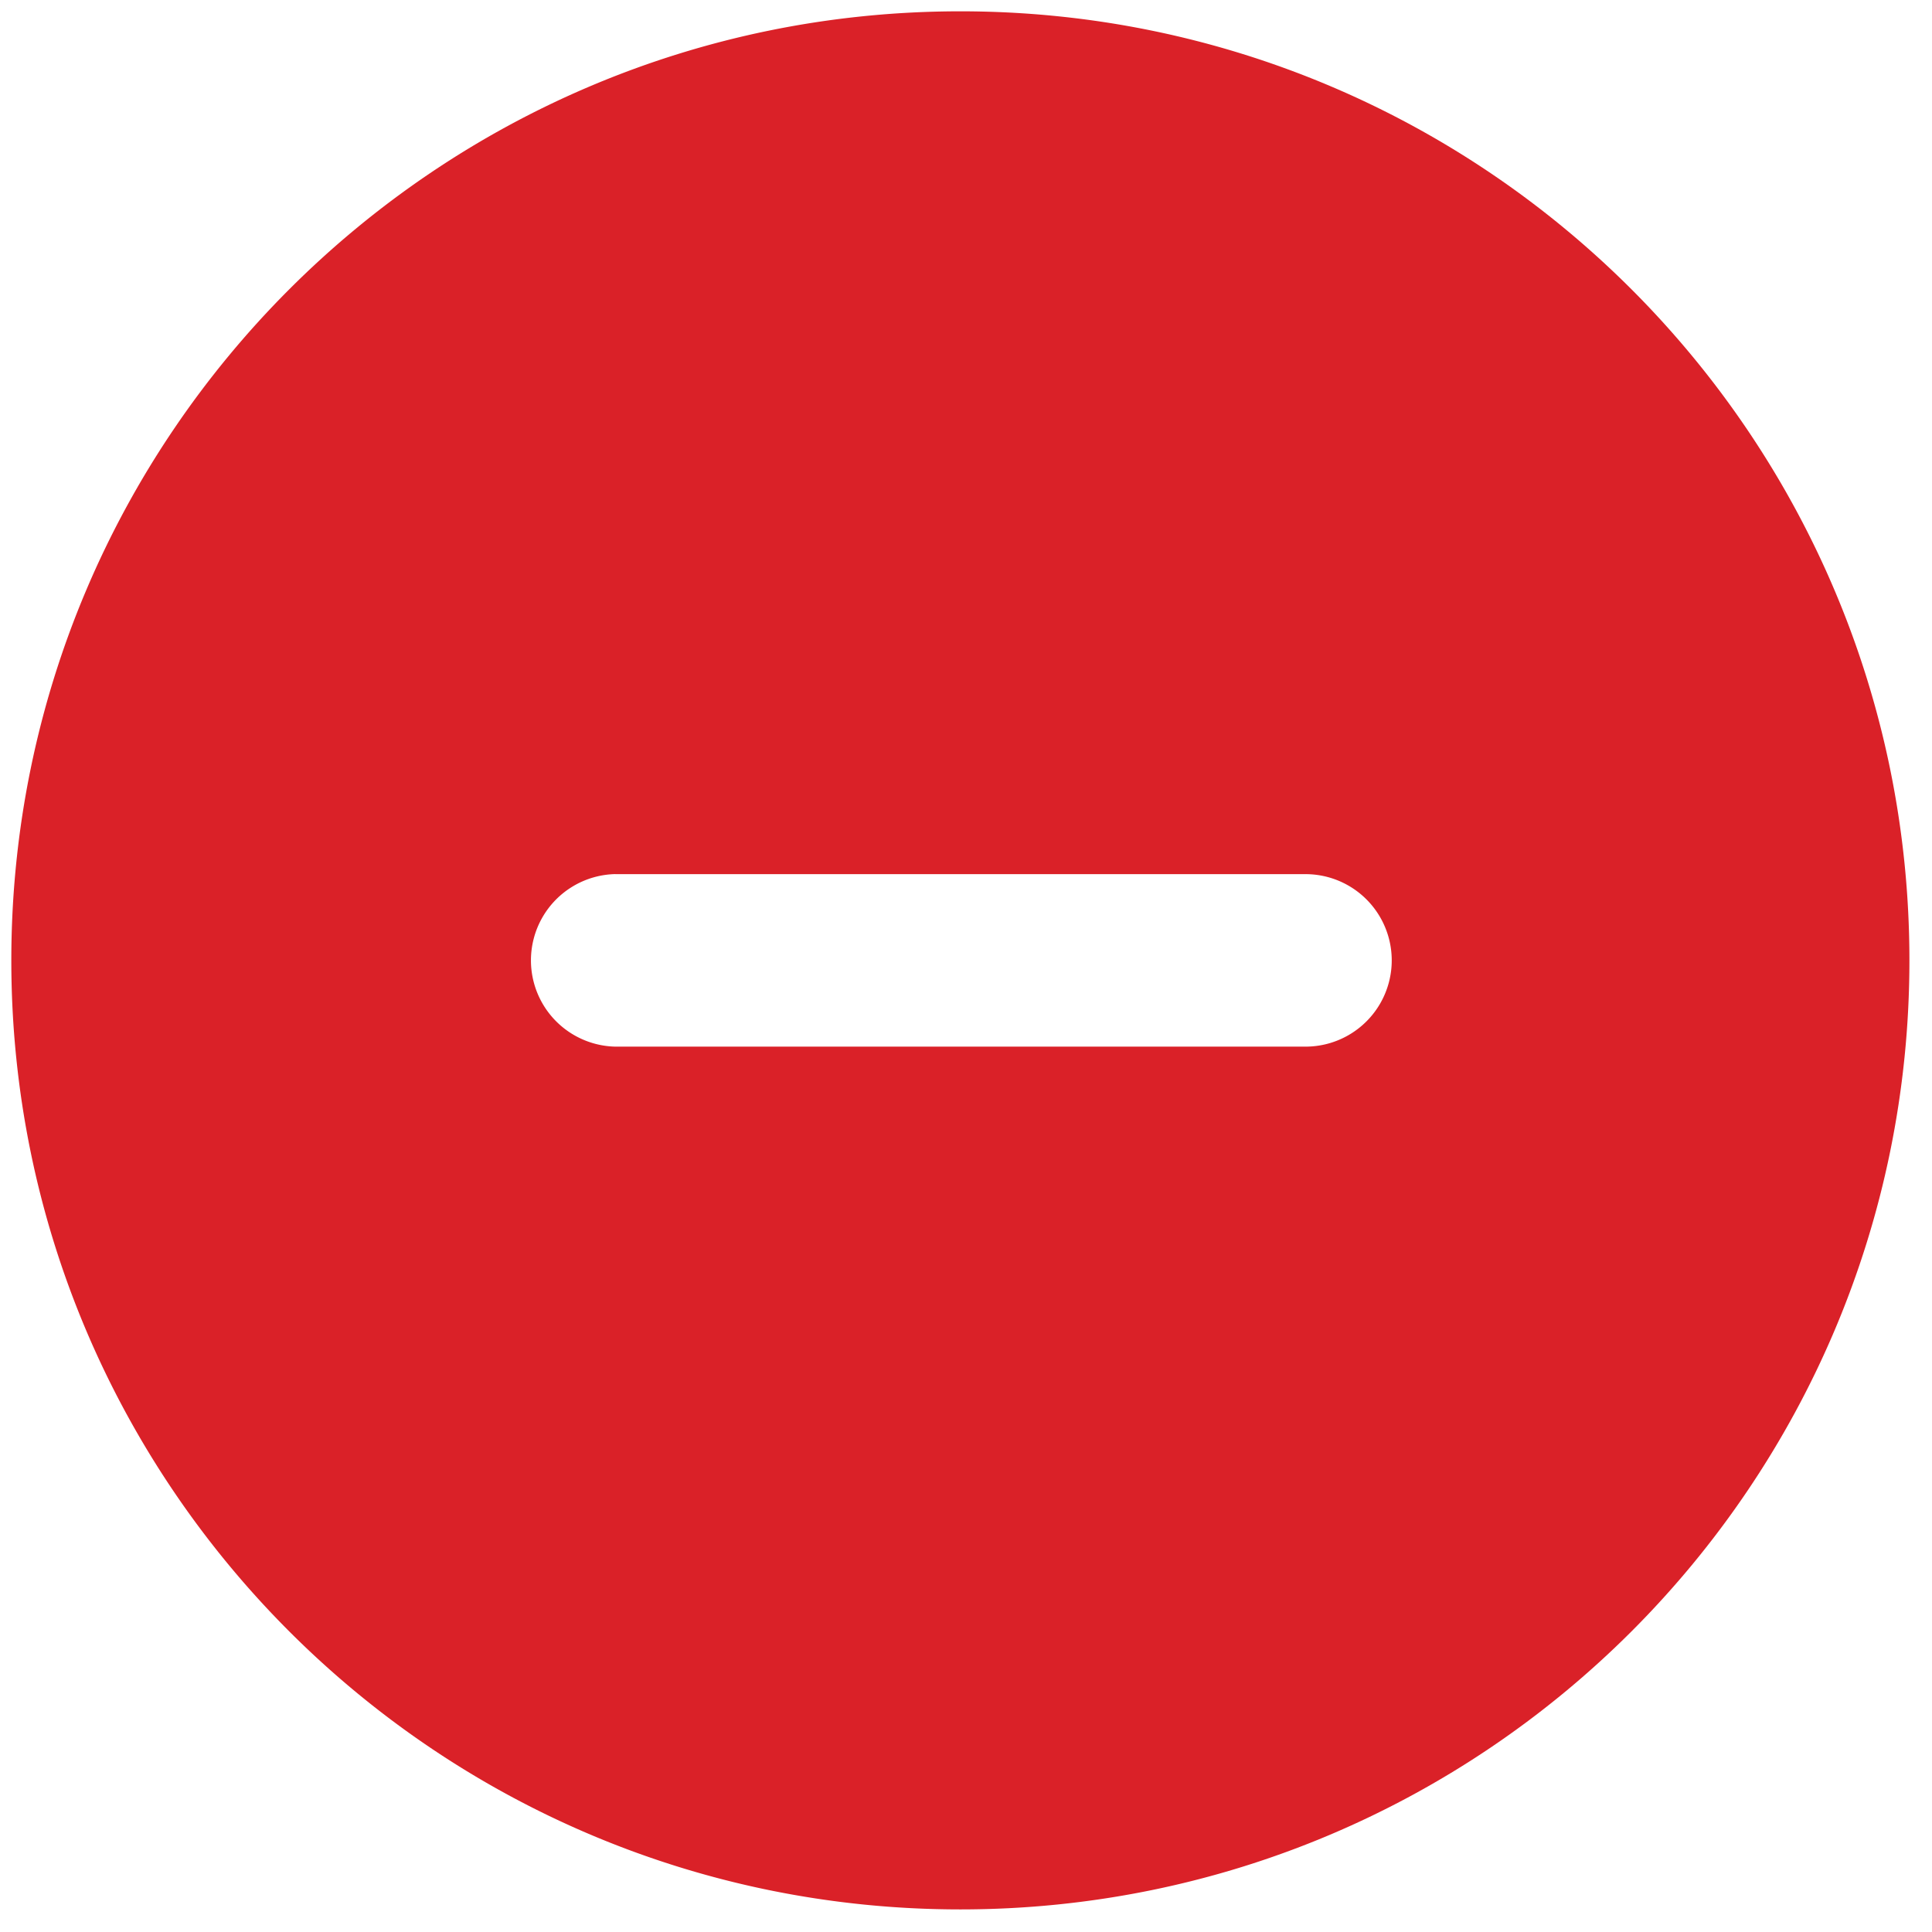<svg width="42" height="42" fill="none" xmlns="http://www.w3.org/2000/svg">
    <path fill-rule="evenodd" clip-rule="evenodd" d="M20.878.246C9.483.246.246 9.483.246 20.878c0 11.394 9.237 20.631 20.632 20.631 11.394 0 20.631-9.237 20.631-20.631C41.51 9.483 32.272.246 20.878.246zm-7.503 18.756a1.876 1.876 0 0 0 0 3.751H28.38a1.875 1.875 0 1 0 0-3.75H13.375z" fill="#DA2128"/>
</svg>
